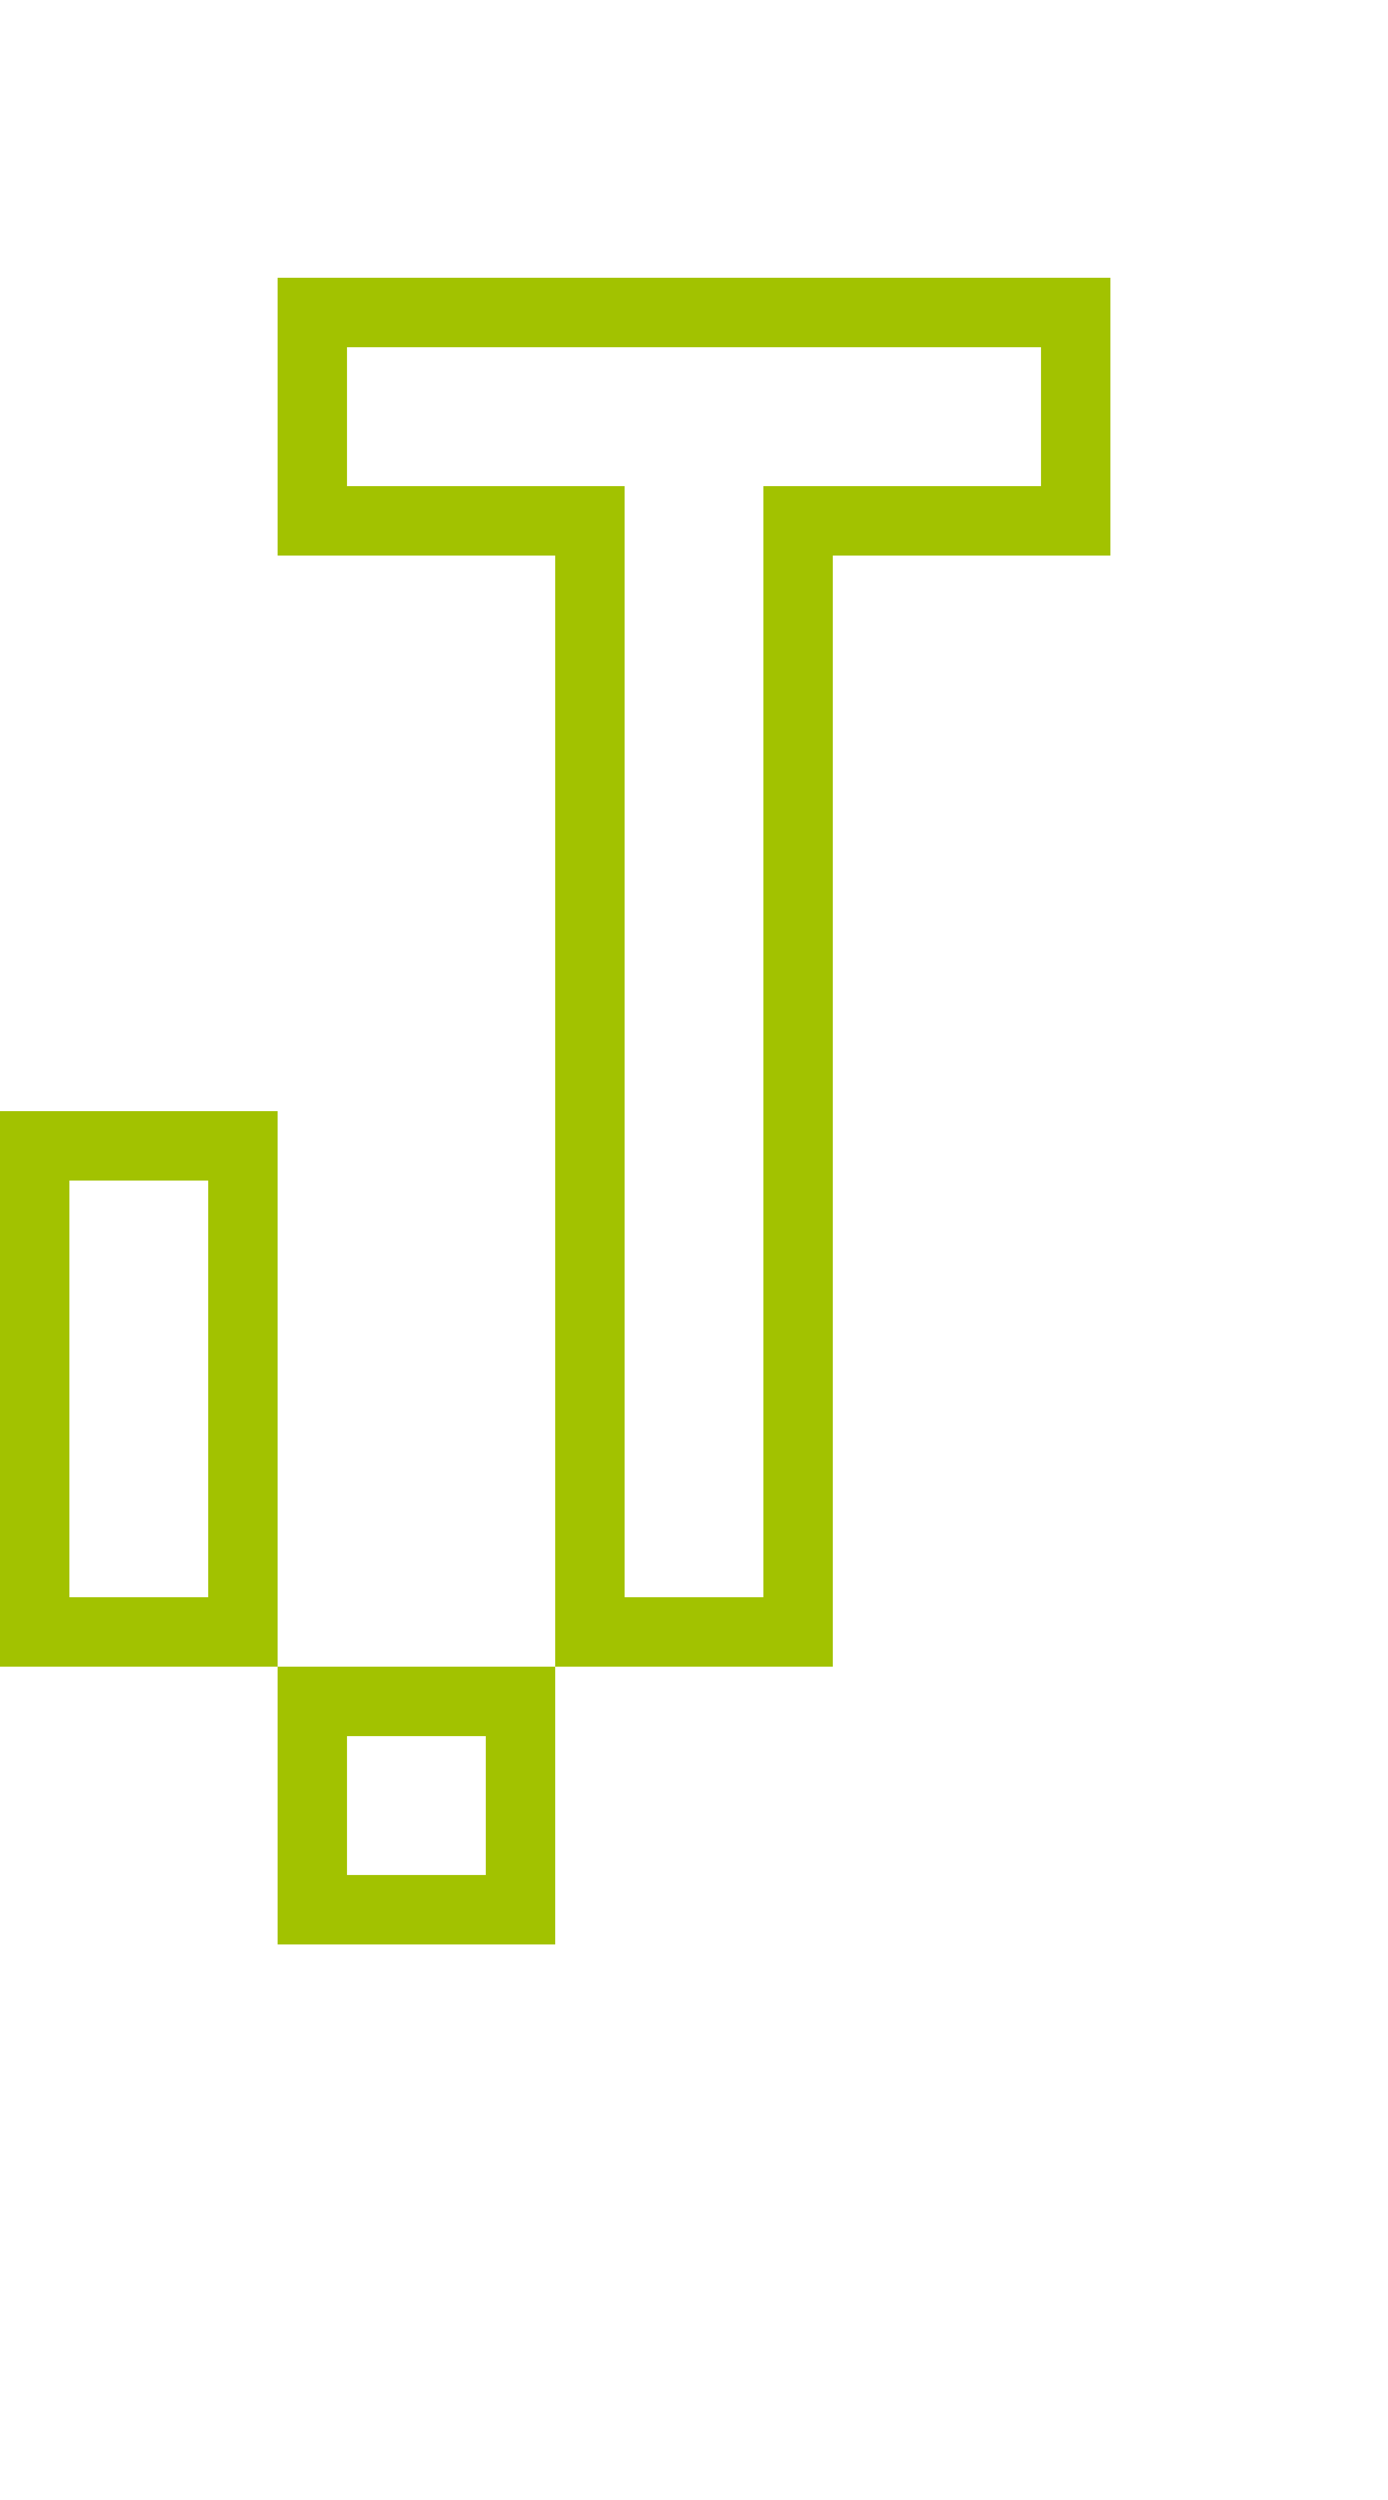 <?xml version="1.0" encoding="utf-8"?>
<!-- Generator: Adobe Illustrator 13.0.0, SVG Export Plug-In . SVG Version: 6.00 Build 14948)  -->
<!DOCTYPE svg PUBLIC "-//W3C//DTD SVG 1.1//EN" "http://www.w3.org/Graphics/SVG/1.1/DTD/svg11.dtd">
<svg version="1.1" id="Mode_Isolation" xmlns="http://www.w3.org/2000/svg" xmlns:xlink="http://www.w3.org/1999/xlink" x="0px"
	 y="0px" width="20px" height="36px" viewBox="0 0 20 36" enable-background="new 0 0 20 36" xml:space="preserve">
<g id="Calque_3">
	<rect fill="none" width="20" height="36"/>
	<path fill="#A2C200" d="M4,28h4v-4H4V28z M5,25h2v2H5V25z M4,4v4h4v16h4V8h4V4H4z M15,7h-4v16H9V7H5V5h10V7z M0,16v8h4v-8H0z M3,23
		H1v-6h2V23z"/>
</g>
</svg>
